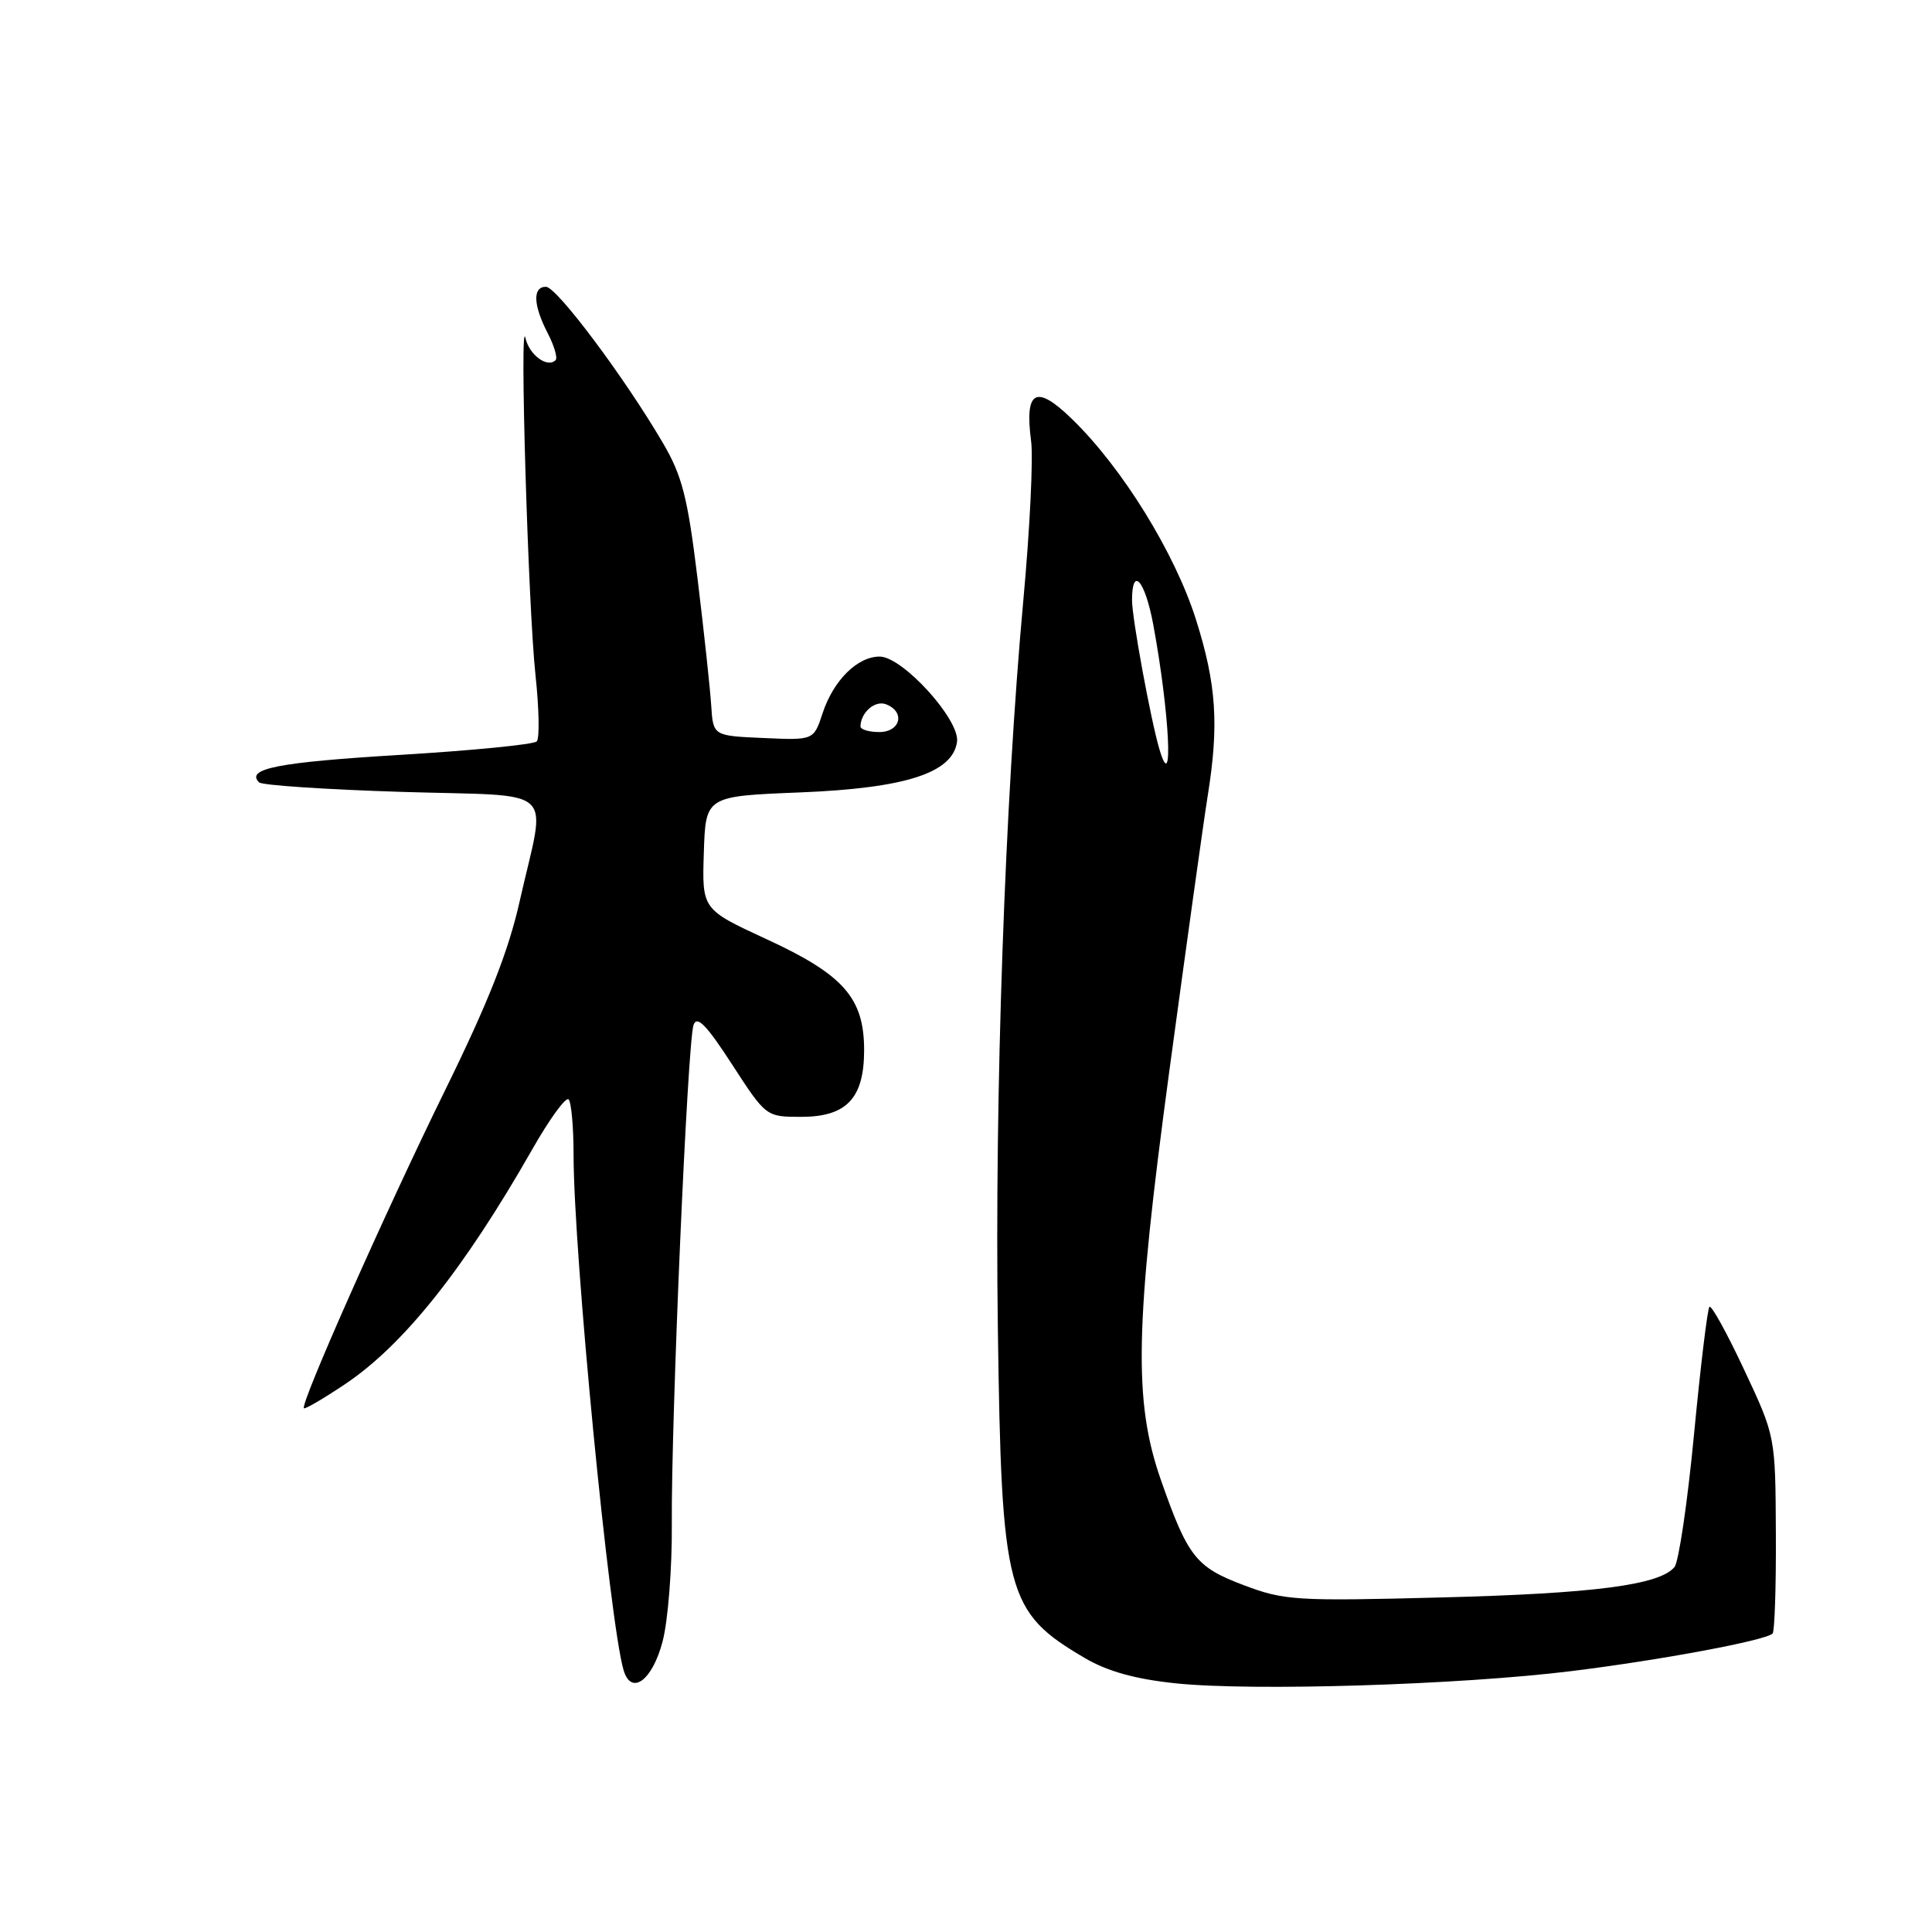 <?xml version="1.0" encoding="UTF-8" standalone="no"?>
<!DOCTYPE svg PUBLIC "-//W3C//DTD SVG 1.1//EN" "http://www.w3.org/Graphics/SVG/1.1/DTD/svg11.dtd" >
<svg xmlns="http://www.w3.org/2000/svg" xmlns:xlink="http://www.w3.org/1999/xlink" version="1.1" viewBox="0 0 256 256">
 <g >
 <path fill="currentColor"
d=" M 208.22 221.43 C 220.06 219.97 233.96 217.37 234.88 216.45 C 235.15 216.18 235.35 210.19 235.31 203.14 C 235.25 190.32 235.25 190.32 231.11 181.50 C 228.84 176.65 226.77 172.90 226.51 173.16 C 226.25 173.42 225.33 181.01 224.47 190.02 C 223.61 199.04 222.44 206.96 221.88 207.64 C 219.91 210.02 211.28 211.15 191.00 211.67 C 171.67 212.17 170.17 212.08 164.74 210.02 C 158.47 207.65 157.39 206.29 153.82 196.09 C 150.18 185.67 150.38 175.70 154.93 142.00 C 157.20 125.22 159.49 108.80 160.02 105.50 C 161.54 96.04 161.19 90.70 158.47 82.09 C 155.68 73.27 148.70 61.97 142.03 55.51 C 137.26 50.87 135.74 51.71 136.63 58.48 C 136.92 60.69 136.46 70.15 135.60 79.50 C 133.15 106.24 131.79 144.96 132.22 176.00 C 132.71 211.26 133.33 213.59 143.80 219.73 C 146.78 221.47 150.47 222.50 155.80 223.05 C 165.92 224.11 193.44 223.26 208.22 221.43 Z  M 87.80 217.49 C 88.52 214.74 89.06 207.78 89.02 202.00 C 88.91 188.44 91.10 138.02 91.90 135.80 C 92.36 134.52 93.62 135.82 97.00 141.04 C 101.49 147.96 101.51 147.98 106.10 147.99 C 112.17 148.00 114.50 145.55 114.50 139.15 C 114.50 132.24 111.79 129.16 101.58 124.45 C 93.02 120.50 93.02 120.50 93.26 113.00 C 93.50 105.50 93.50 105.50 106.00 105.00 C 119.97 104.44 126.23 102.43 126.81 98.30 C 127.23 95.40 119.60 87.00 116.56 87.00 C 113.61 87.00 110.44 90.14 109.00 94.50 C 107.82 98.09 107.82 98.09 101.16 97.79 C 94.50 97.50 94.50 97.50 94.24 93.50 C 94.10 91.30 93.29 83.73 92.43 76.68 C 91.11 65.85 90.39 63.05 87.83 58.68 C 82.74 49.99 73.76 38.00 72.34 38.00 C 70.55 38.00 70.65 40.42 72.57 44.14 C 73.44 45.82 73.91 47.42 73.62 47.72 C 72.54 48.80 70.14 47.05 69.63 44.81 C 68.82 41.24 69.98 80.48 70.96 89.50 C 71.43 93.90 71.51 97.83 71.12 98.24 C 70.73 98.65 62.57 99.45 52.97 100.03 C 36.87 101.00 32.51 101.85 34.33 103.67 C 34.72 104.05 43.24 104.62 53.27 104.93 C 74.31 105.59 72.38 103.78 68.84 119.50 C 67.37 126.05 64.68 132.86 58.96 144.50 C 51.11 160.48 39.74 186.08 40.27 186.60 C 40.42 186.75 42.87 185.32 45.72 183.41 C 53.47 178.22 61.46 168.19 70.49 152.36 C 72.79 148.31 74.97 145.31 75.34 145.67 C 75.70 146.04 76.00 149.32 76.00 152.97 C 76.00 165.97 80.76 215.00 82.63 221.31 C 83.65 224.74 86.45 222.68 87.80 217.49 Z  M 153.62 99.25 C 152.46 95.30 150.00 81.91 150.00 79.54 C 150.00 74.93 151.72 76.90 152.81 82.75 C 154.98 94.47 155.54 105.77 153.62 99.25 Z  M 114.02 96.25 C 114.05 94.40 115.94 92.76 117.40 93.32 C 119.99 94.32 119.33 97.00 116.50 97.00 C 115.12 97.00 114.01 96.66 114.02 96.25 Z "/>
</g>
</svg>